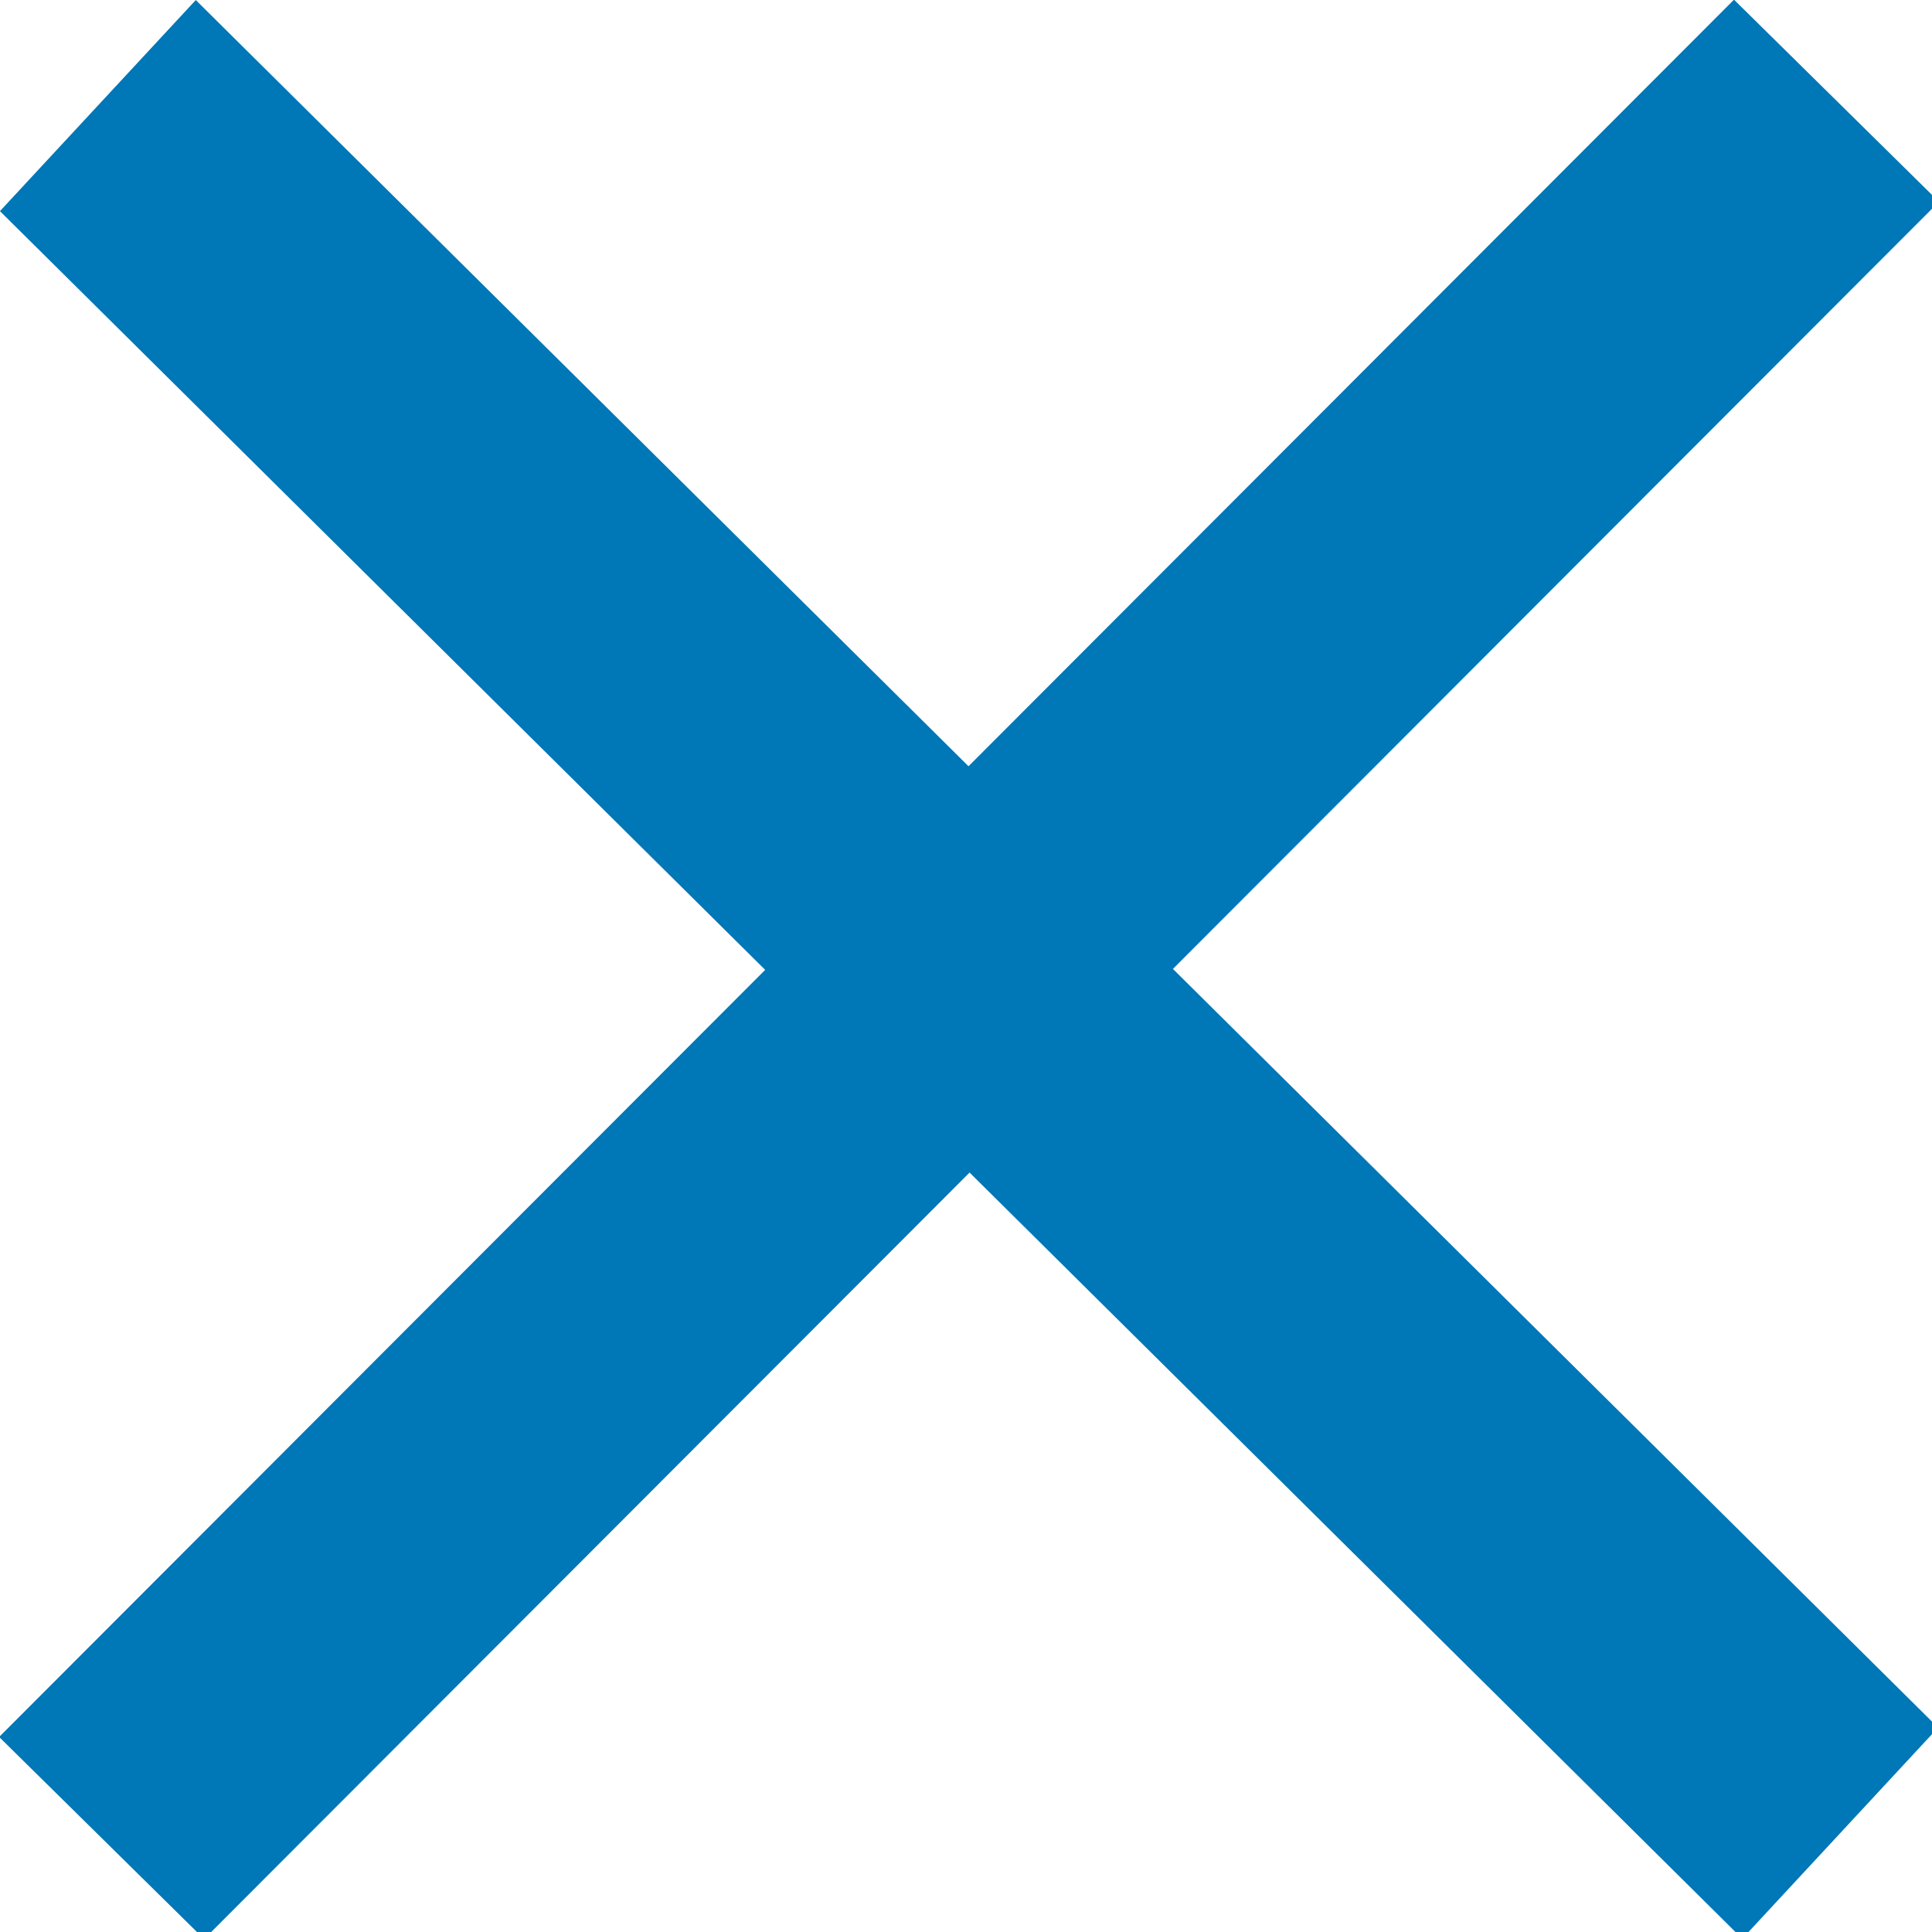 <svg xmlns="http://www.w3.org/2000/svg" viewBox="0 0 135 135"><path d="M-10.486 10.038H9.637V181.51h-20.123z" style="fill:#0077b6;fill-opacity:1;stroke-width:.335" transform="matrix(.68 -.733 .71 .704 0 0)"/><path d="M85.733-85.039h20.117V86.423H85.733Z" transform="matrix(.712 .702 -.707 .708 0 0)" style="fill:#0077b6;fill-opacity:1;stroke-width:.335"/></svg>